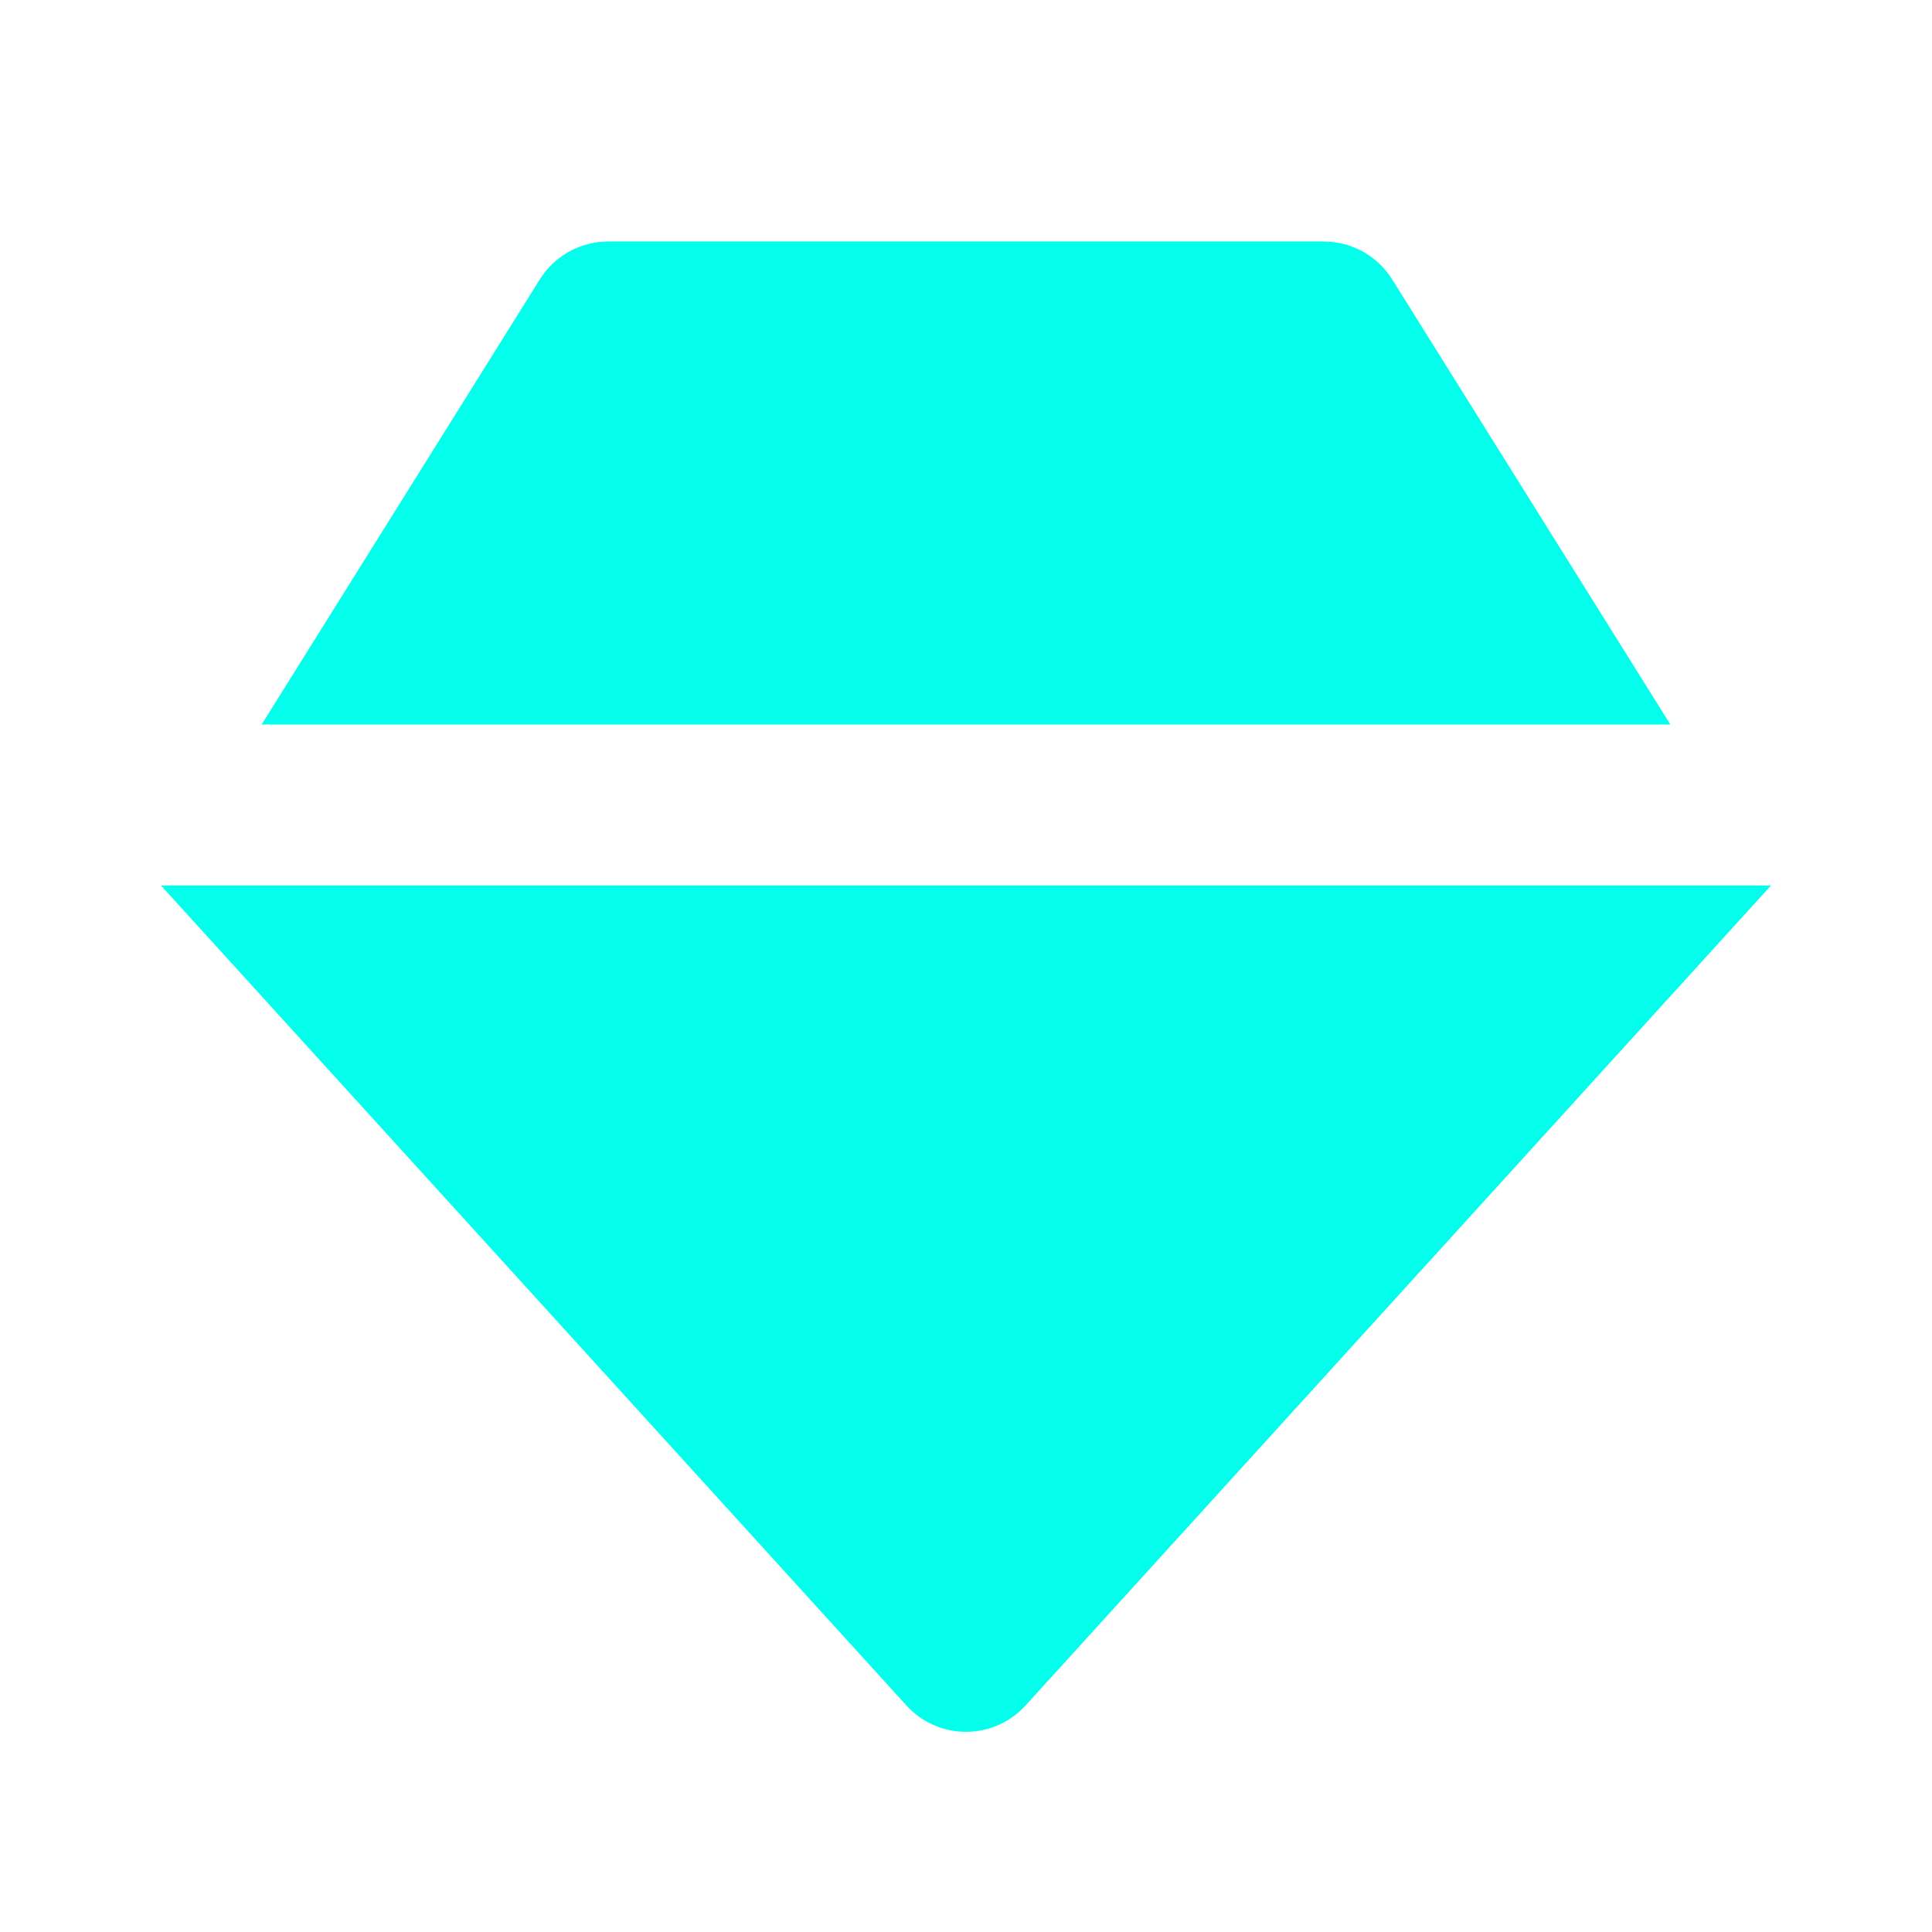 <svg xmlns="http://www.w3.org/2000/svg" width="72" height="72" fill="none" viewBox="0 0 72 72"><path fill="#03FFEB" d="M49.335 9H22.665C21.63 9 20.667 9.534 20.118 10.41L9.75 27H62.25L51.882 10.41C51.611 9.979 51.236 9.623 50.79 9.376C50.345 9.13 49.844 9 49.335 9ZM33.78 63.558C34.061 63.867 34.404 64.115 34.786 64.284C35.169 64.453 35.582 64.54 36 64.54C36.418 64.54 36.831 64.453 37.214 64.284C37.596 64.115 37.939 63.867 38.22 63.558L66 33H6L33.78 63.558Z"/></svg>